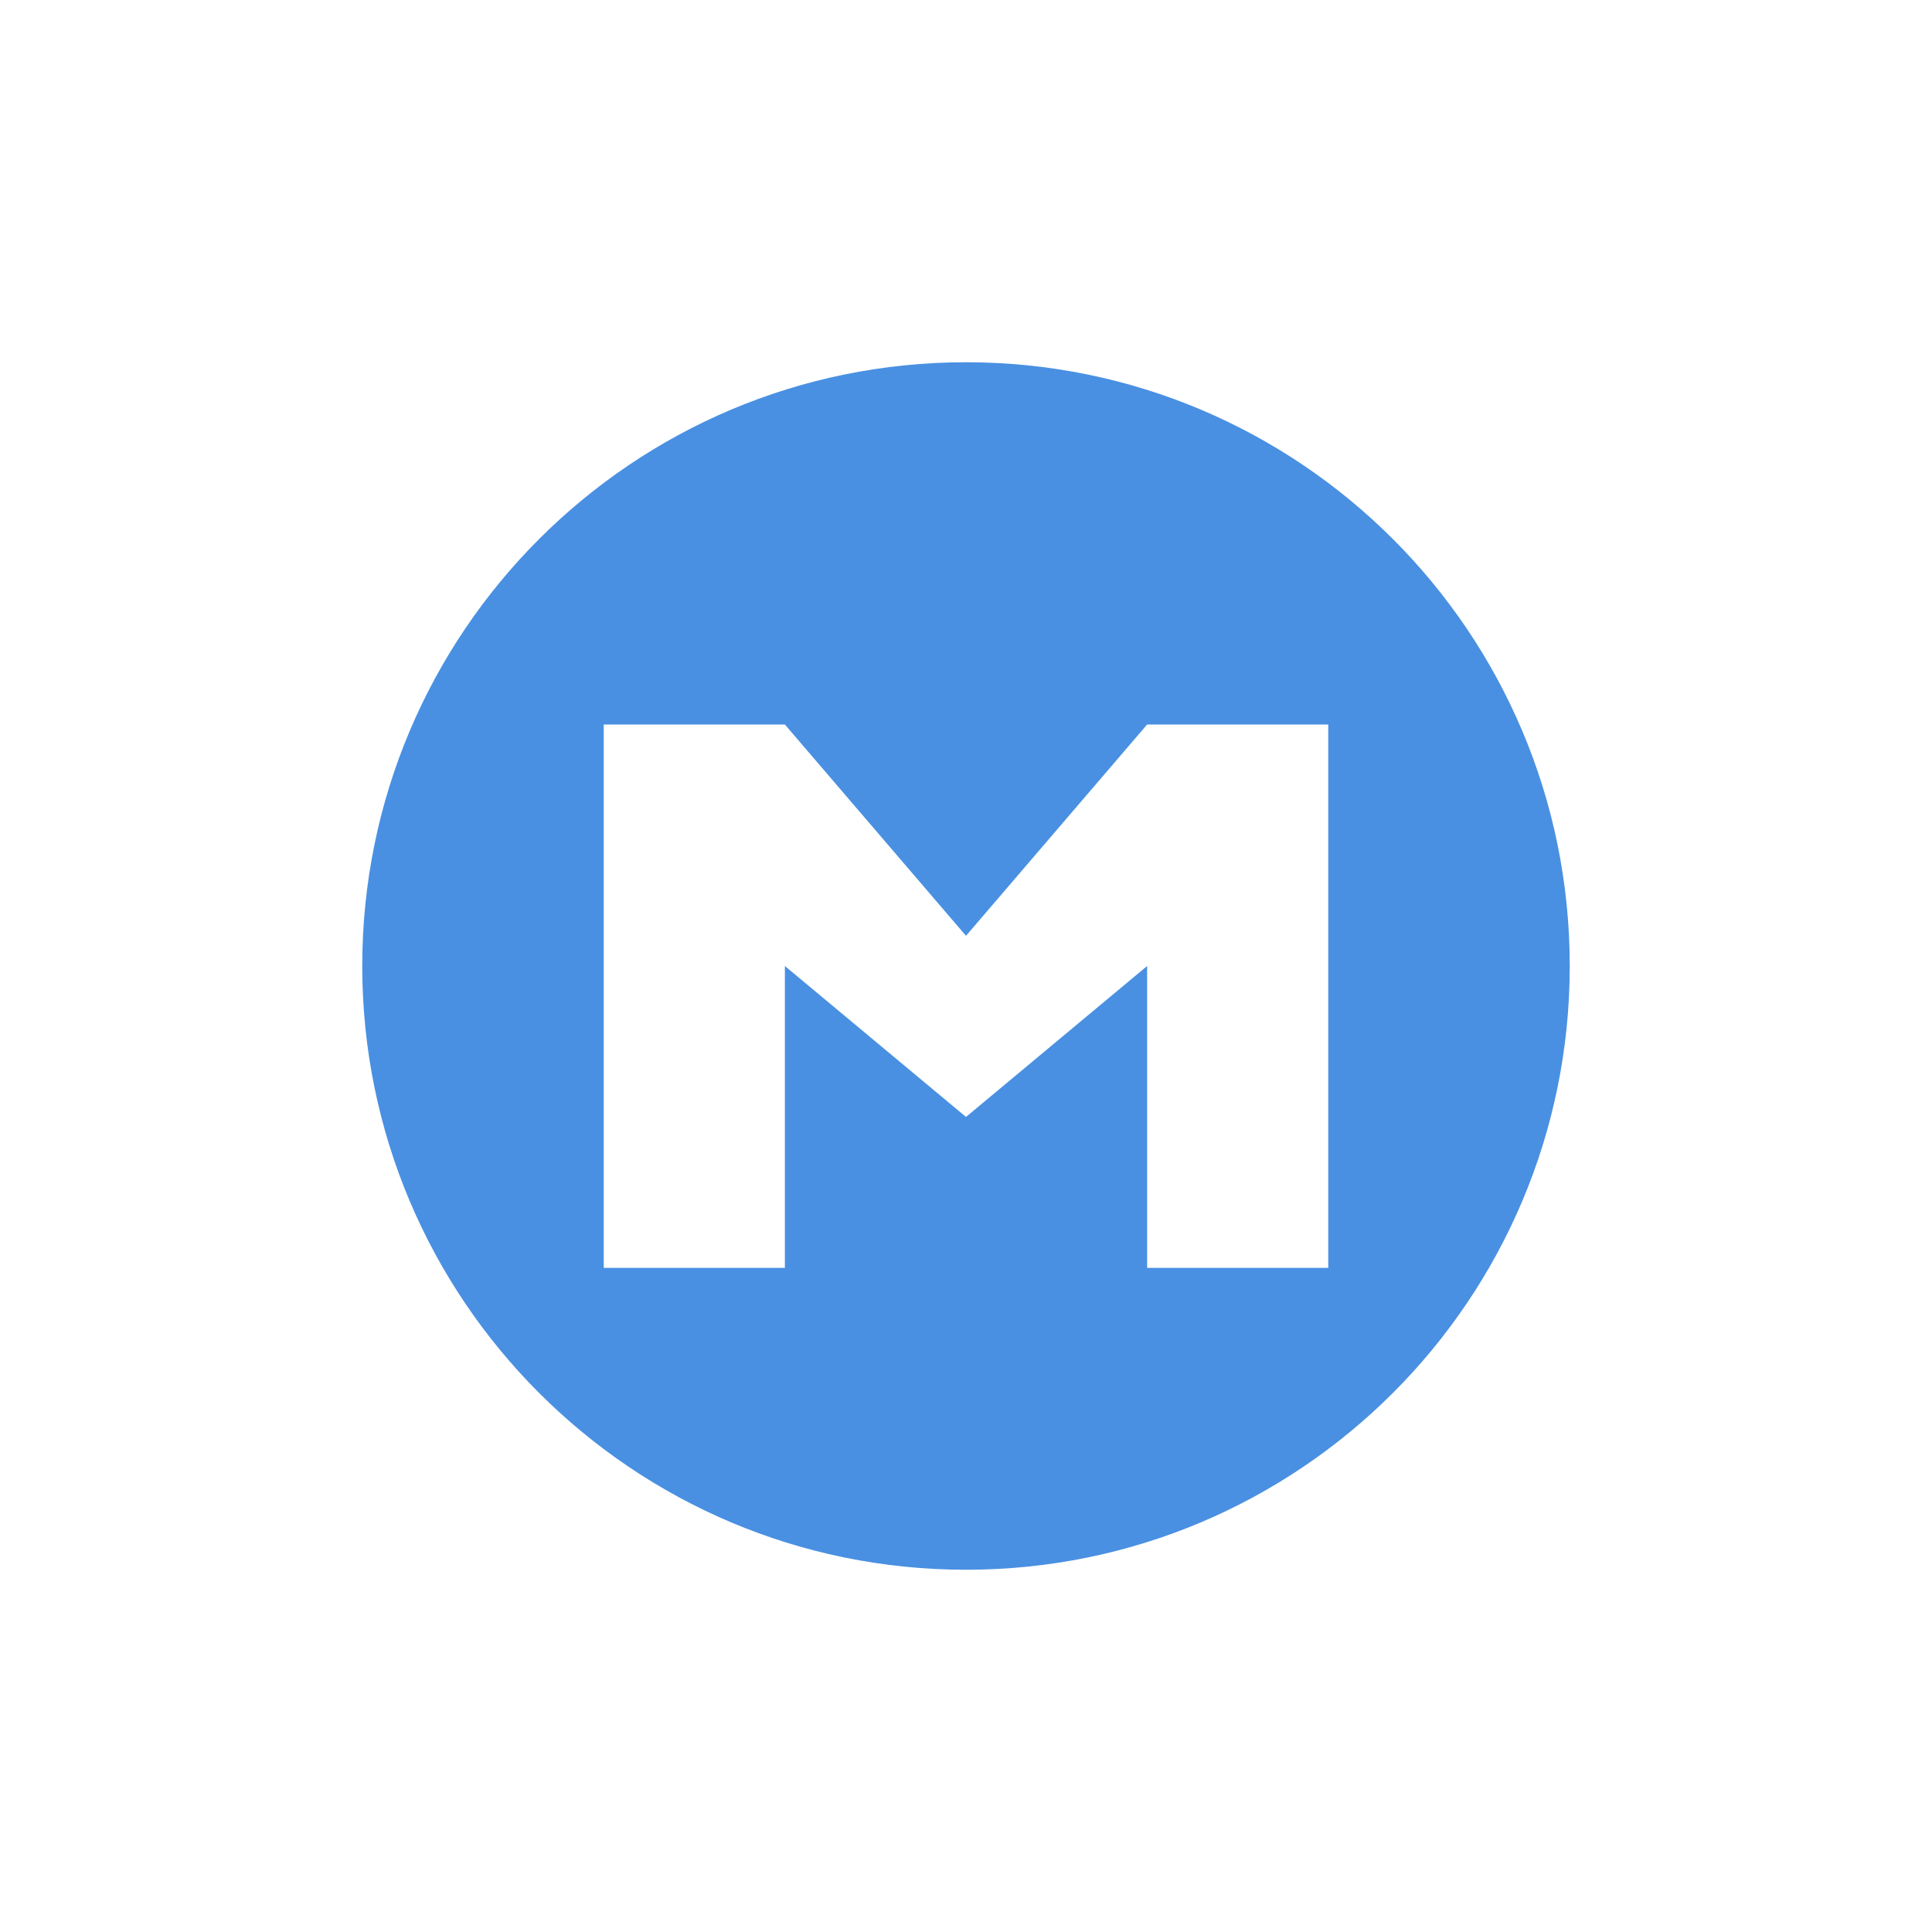 <svg xmlns="http://www.w3.org/2000/svg" width="32" height="32" viewBox="0 0 32 32">
    <path fill="#4990E2" fill-rule="evenodd" d="M6 16c0-5.523 4.476-10 10-10 5.523 0 10 4.476 10 10 0 5.523-4.476 10-10 10-5.523 0-10-4.476-10-10zm4-4v9h3v-5l3 2.5 3-2.5v5h3v-9h-3l-3 3.5-3-3.5h-3z"/>
</svg>
